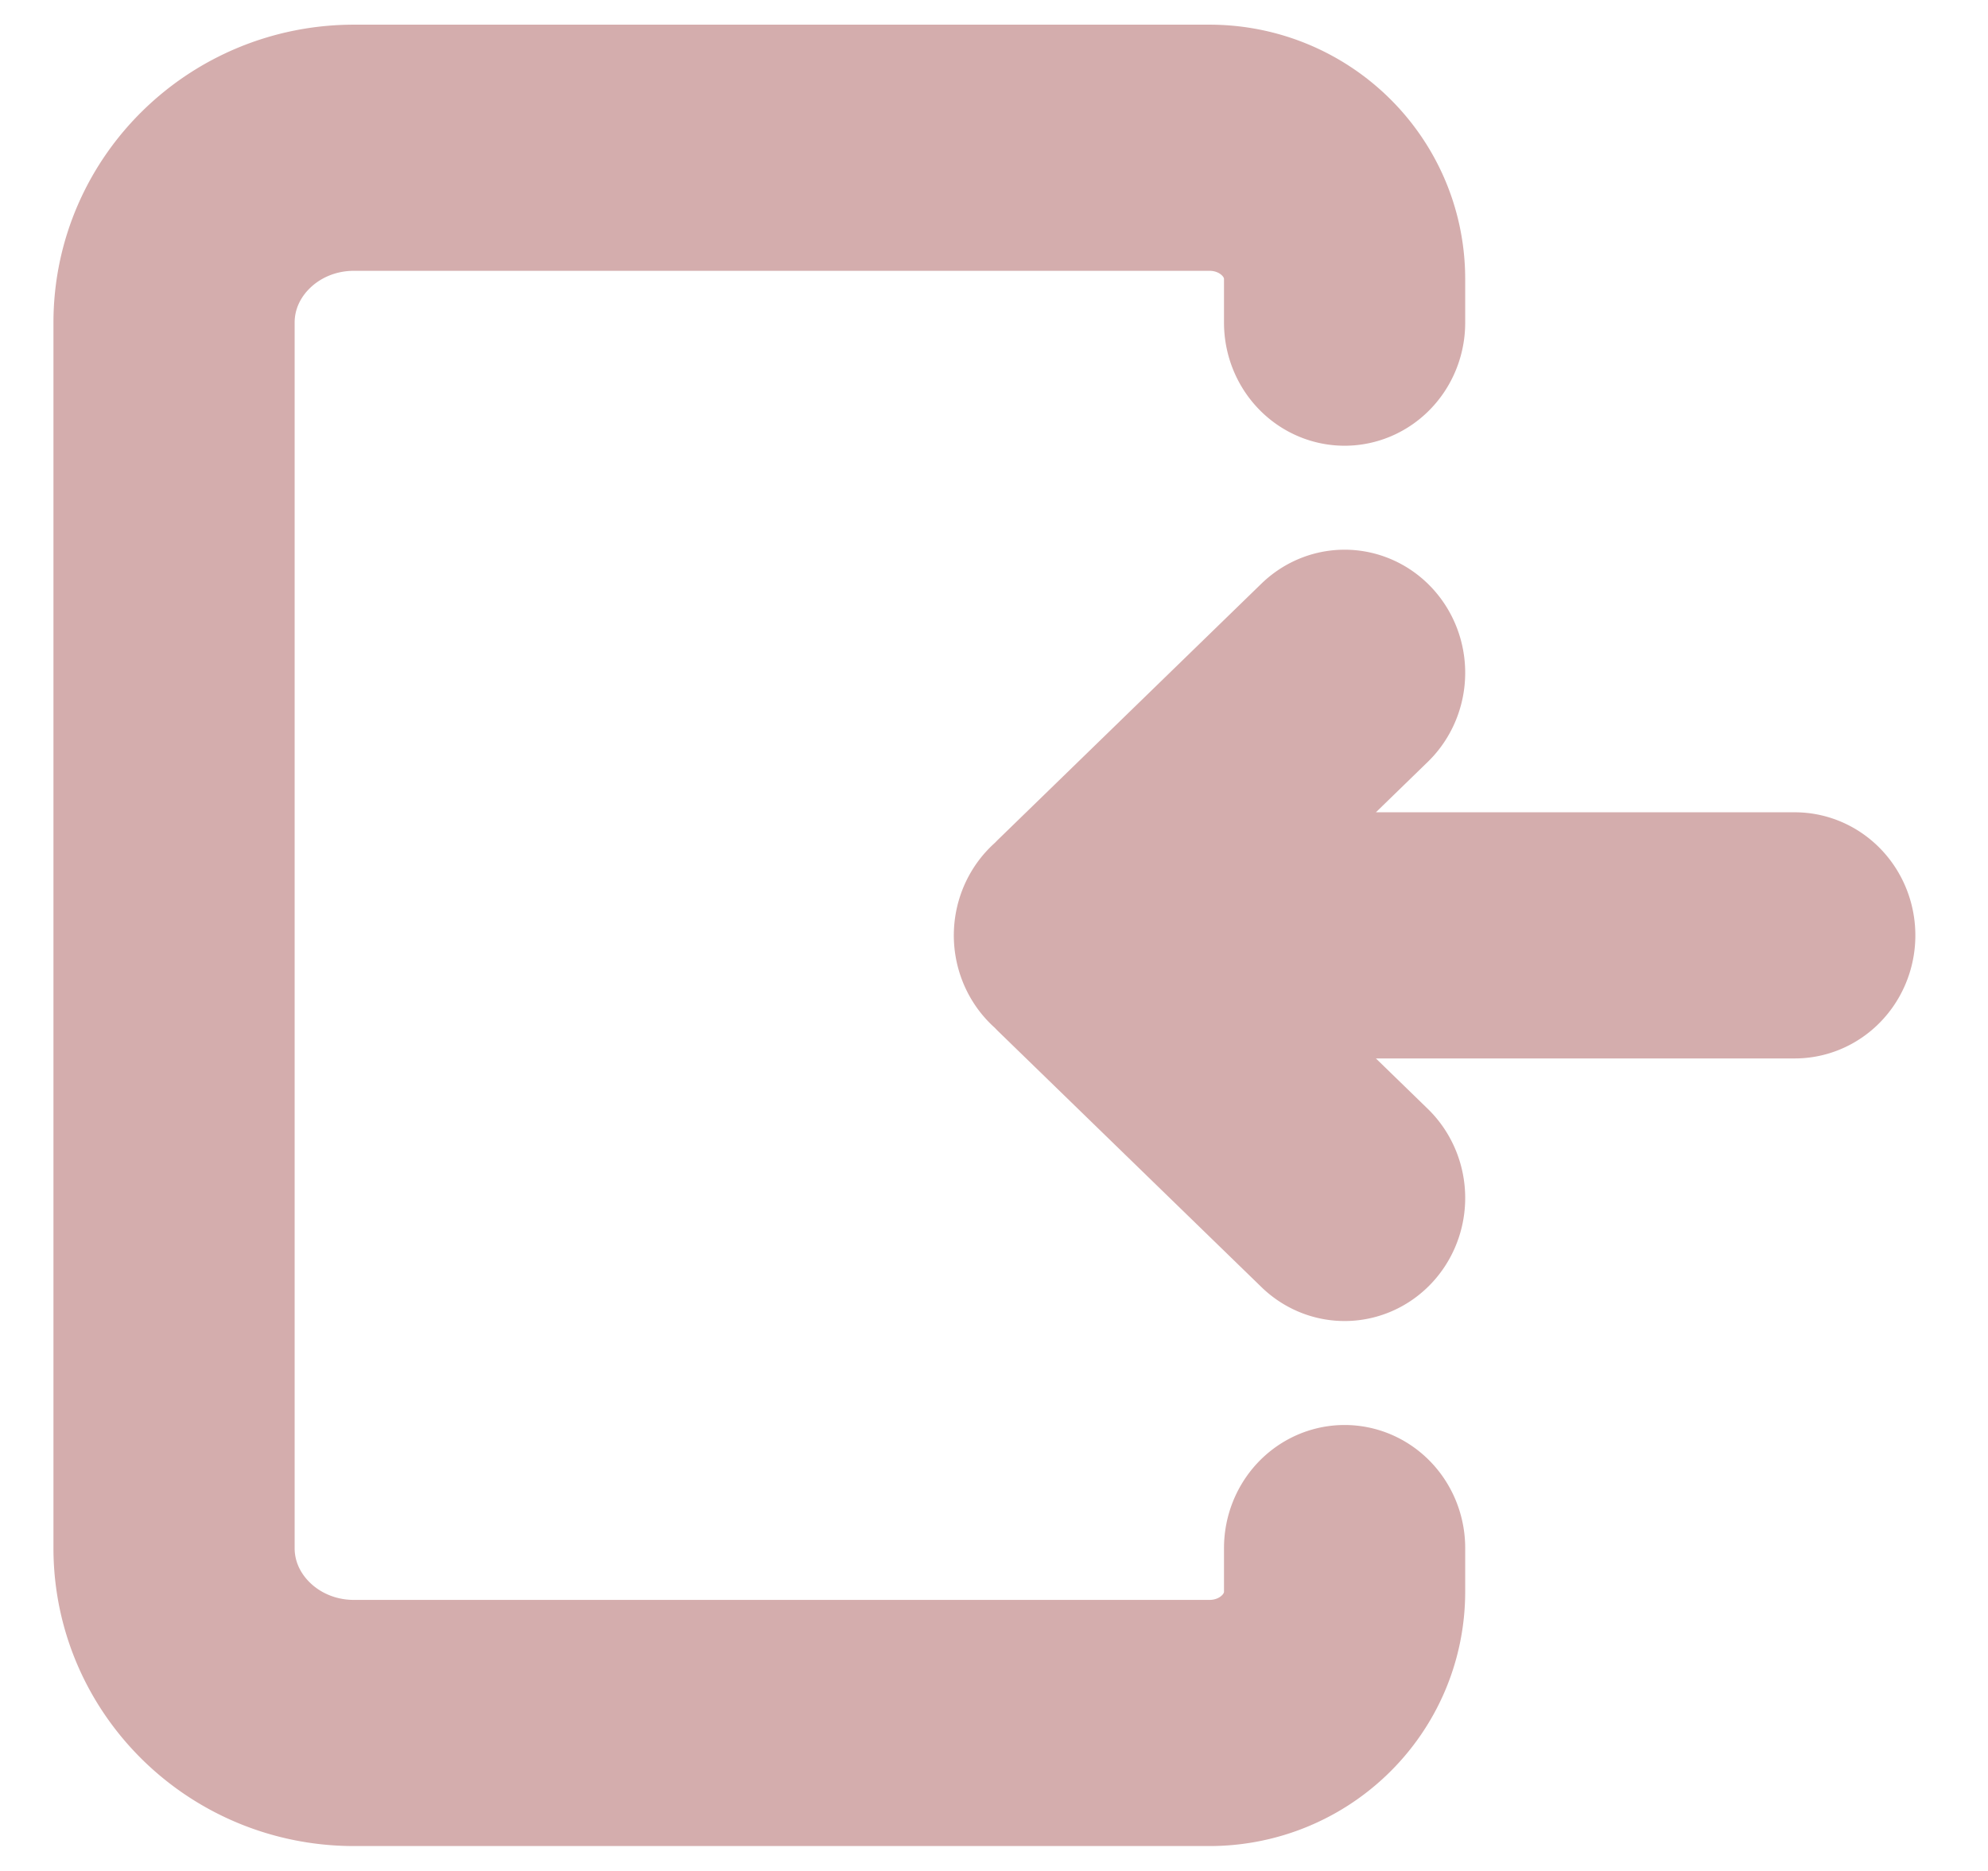 <svg xmlns="http://www.w3.org/2000/svg" width="34" height="32" viewBox="0 0 33 32" fill="none">
  <path d="M21.667 19H36.6m-9.332 5.334-5.44-5.18a.207.207 0 0 1 0-.307l5.44-5.181m0-7.112v-.886c0-1.475-1.255-2.667-2.803-2.667H6.733c-2.06 0-3.731 1.591-3.731 3.553v24.892c0 1.962 1.671 3.553 3.731 3.553h17.732c1.548 0 2.803-1.192 2.803-2.667v-.886" stroke="#D4ADAD" stroke-width="5" stroke-linecap="round" stroke-linejoin="round" transform="scale(.825 .842)"/>
</svg>
